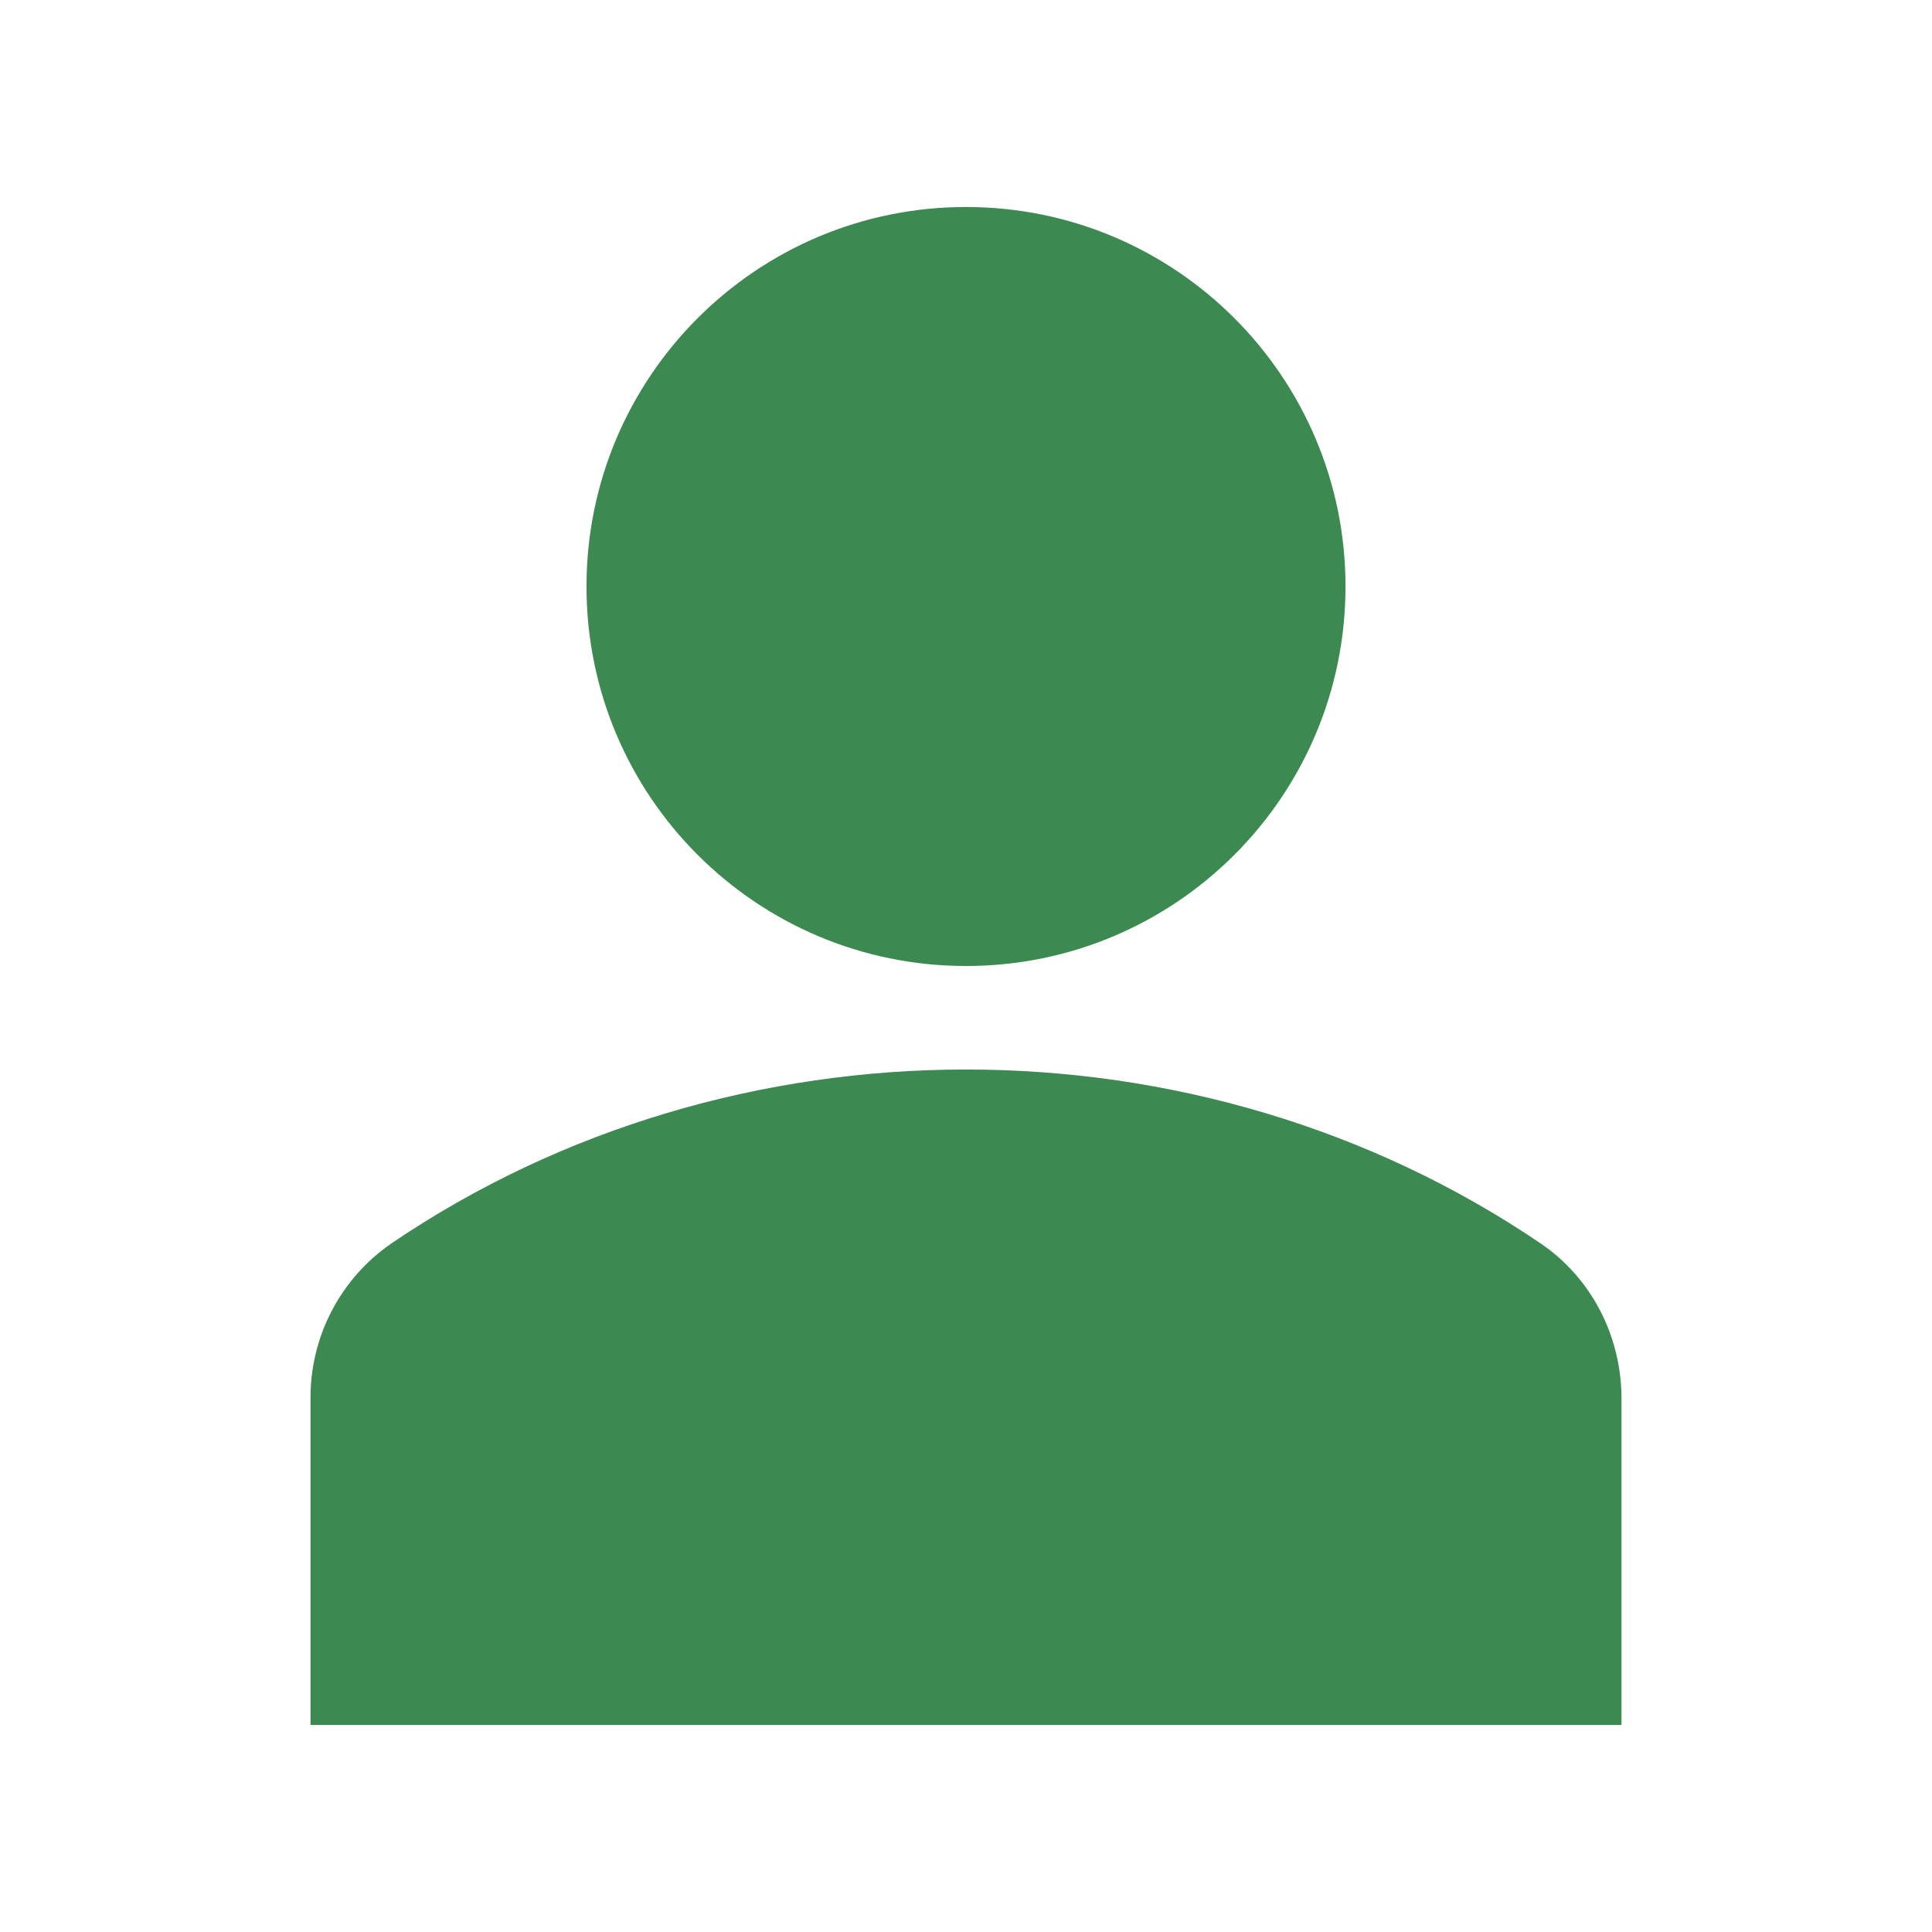 <svg width="56" height="56" viewBox="0 0 56 56" fill="none" xmlns="http://www.w3.org/2000/svg">
<path d="M28 28C34.075 28 39 23.075 39 17C39 10.925 34.075 6 28 6C21.925 6 17 10.925 17 17C17 23.075 21.925 28 28 28Z" fill="#3C8951"/>
<path d="M44.655 36.041C34.756 29.32 21.244 29.32 11.345 36.041C10.617 36.541 10.023 37.214 9.614 37.999C9.205 38.784 8.994 39.659 9 40.545V50H47V40.545C47 38.72 46.123 37.037 44.655 36.041Z" fill="#3C8951"/>
</svg>
